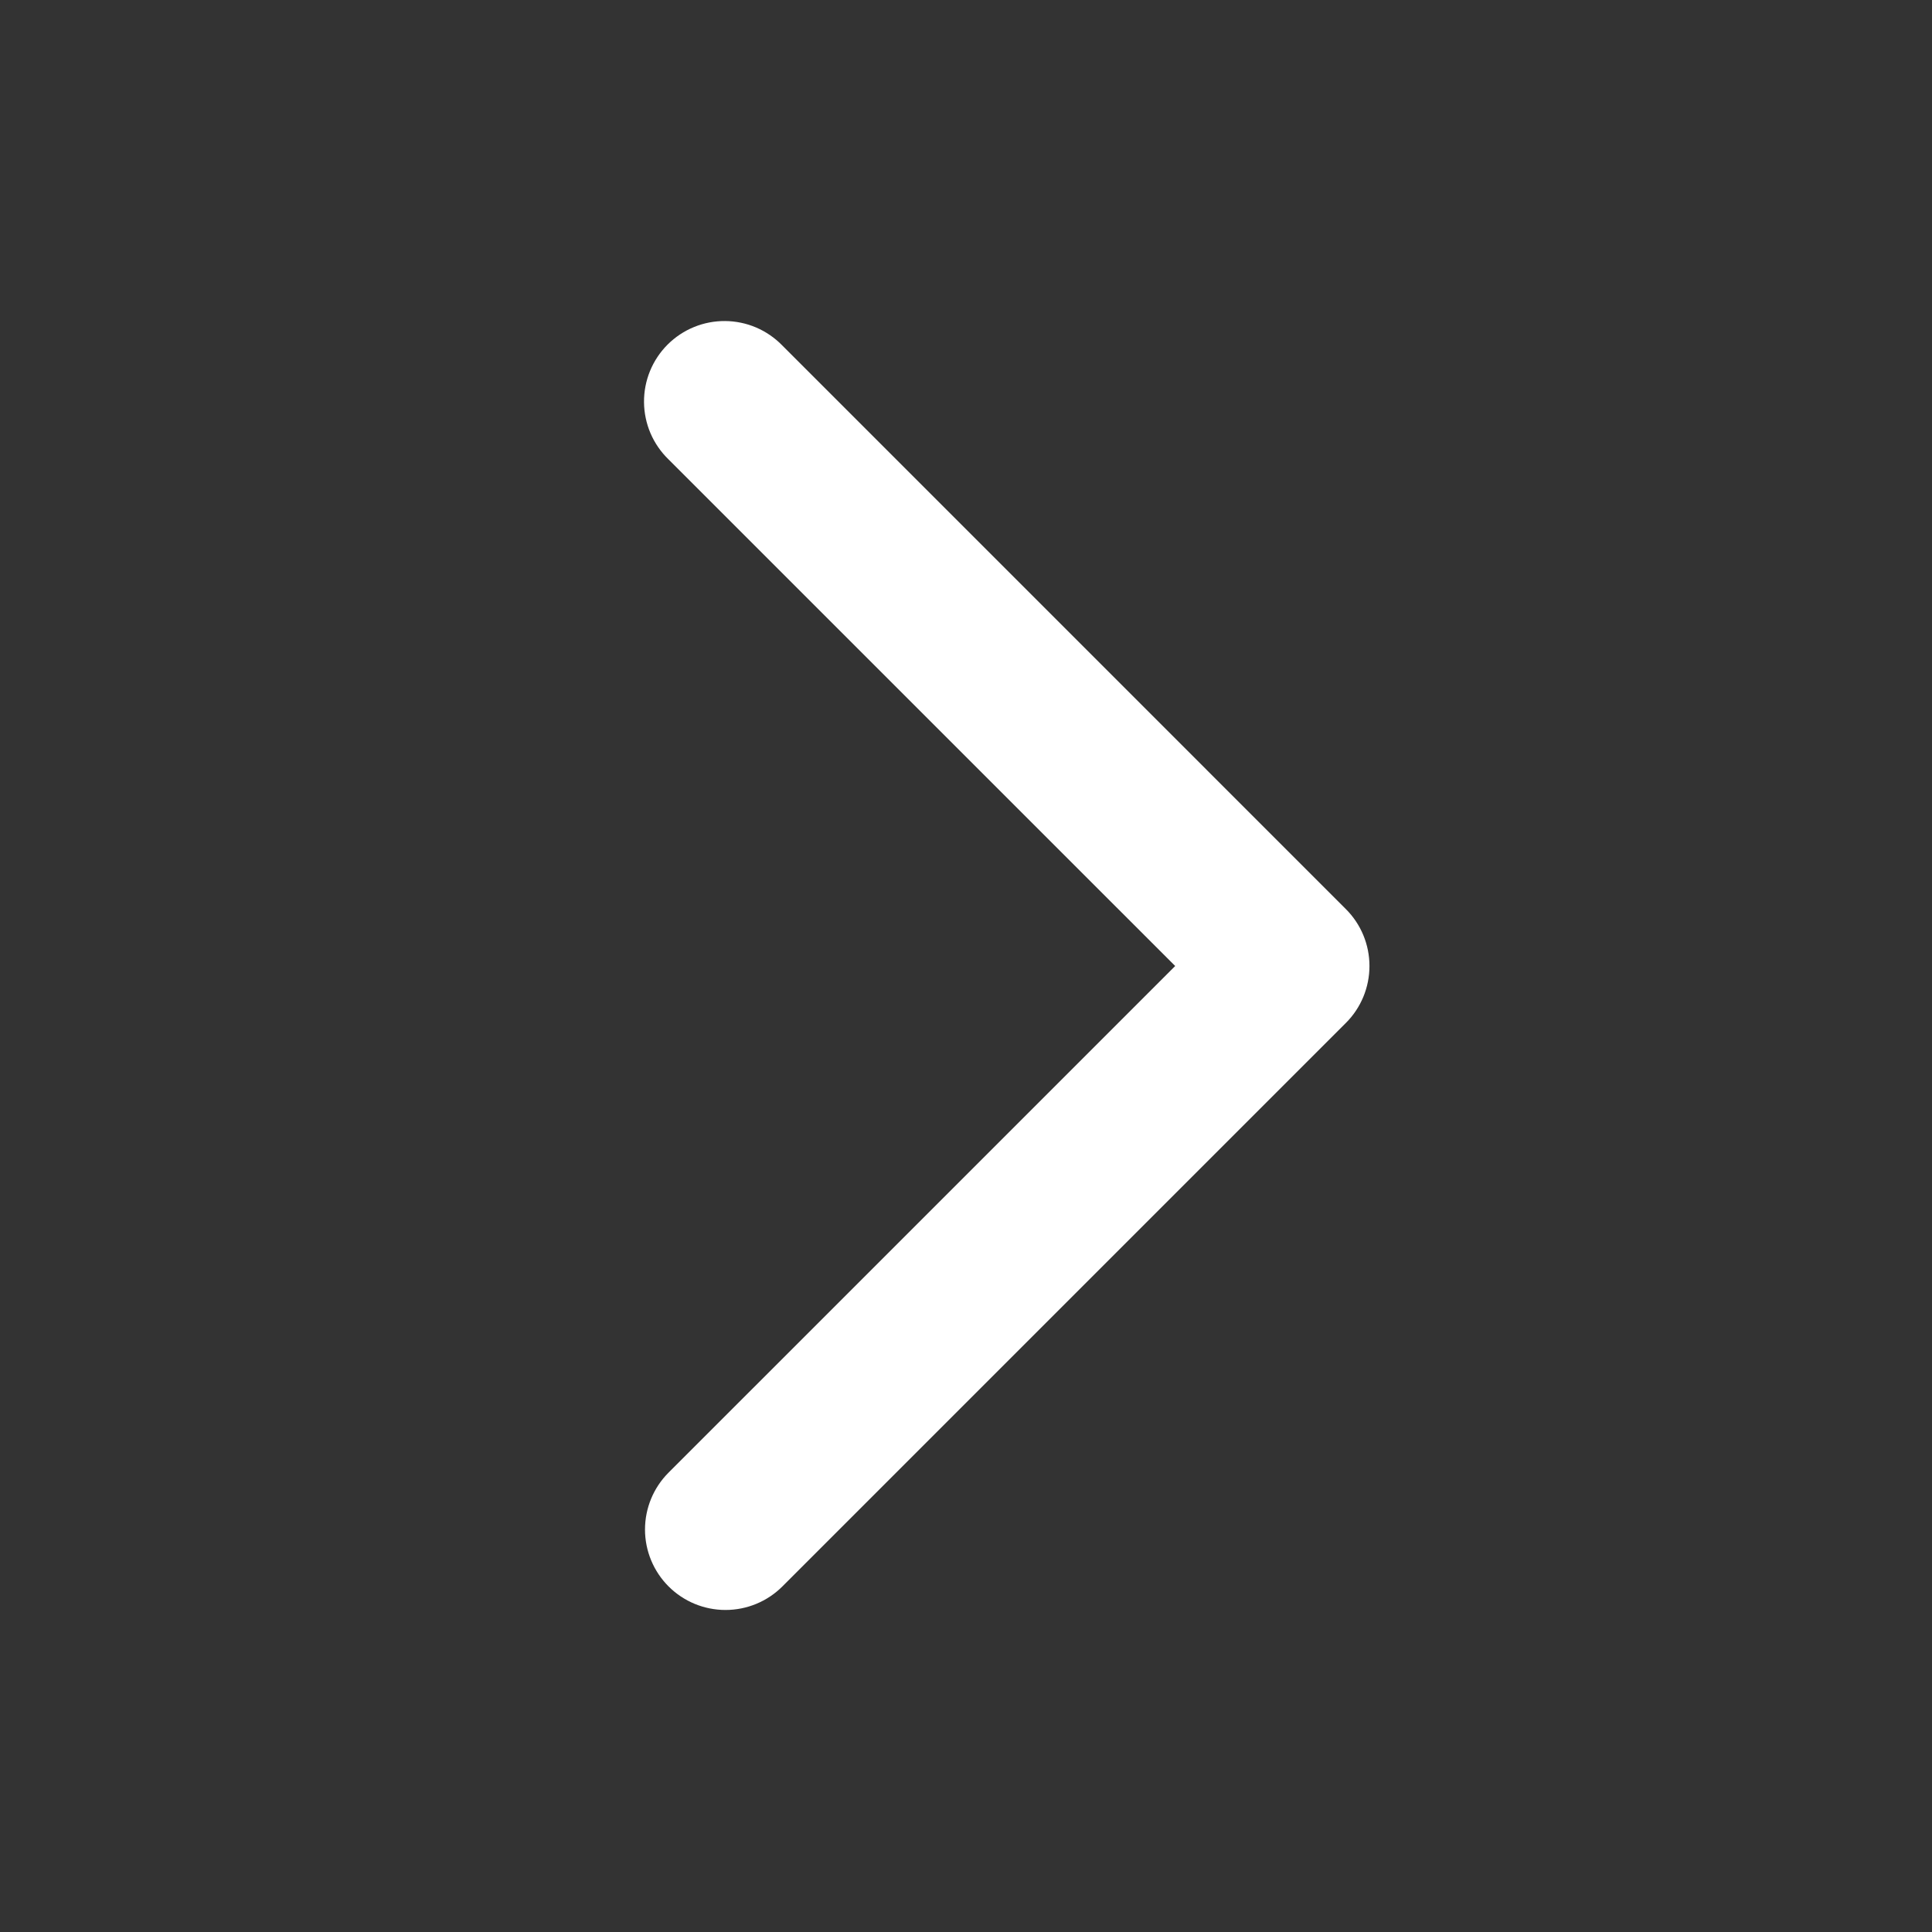 <svg width="41" height="41" viewBox="0 0 41 41" fill="none" xmlns="http://www.w3.org/2000/svg">
<rect x="0" y="0" width="41" height="41" fill="#333333" stroke="none"/>
<path fill-rule="evenodd" clip-rule="evenodd" d="M14.188 33.666C13.868 33.346 13.688 32.911 13.688 32.459C13.688 32.005 13.868 31.571 14.188 31.251L24.939 20.5L14.188 9.75C14.025 9.592 13.895 9.404 13.805 9.195C13.716 8.987 13.669 8.762 13.667 8.536C13.665 8.309 13.708 8.084 13.794 7.874C13.88 7.664 14.007 7.473 14.167 7.313C14.327 7.153 14.518 7.026 14.728 6.94C14.938 6.854 15.163 6.811 15.39 6.813C15.617 6.815 15.841 6.862 16.049 6.951C16.258 7.041 16.446 7.171 16.604 7.334L28.562 19.293C28.883 19.613 29.062 20.047 29.062 20.5C29.062 20.953 28.883 21.388 28.562 21.708L16.604 33.666C16.283 33.987 15.849 34.166 15.396 34.166C14.943 34.166 14.509 33.987 14.188 33.666Z" fill="white"/>
</svg>
